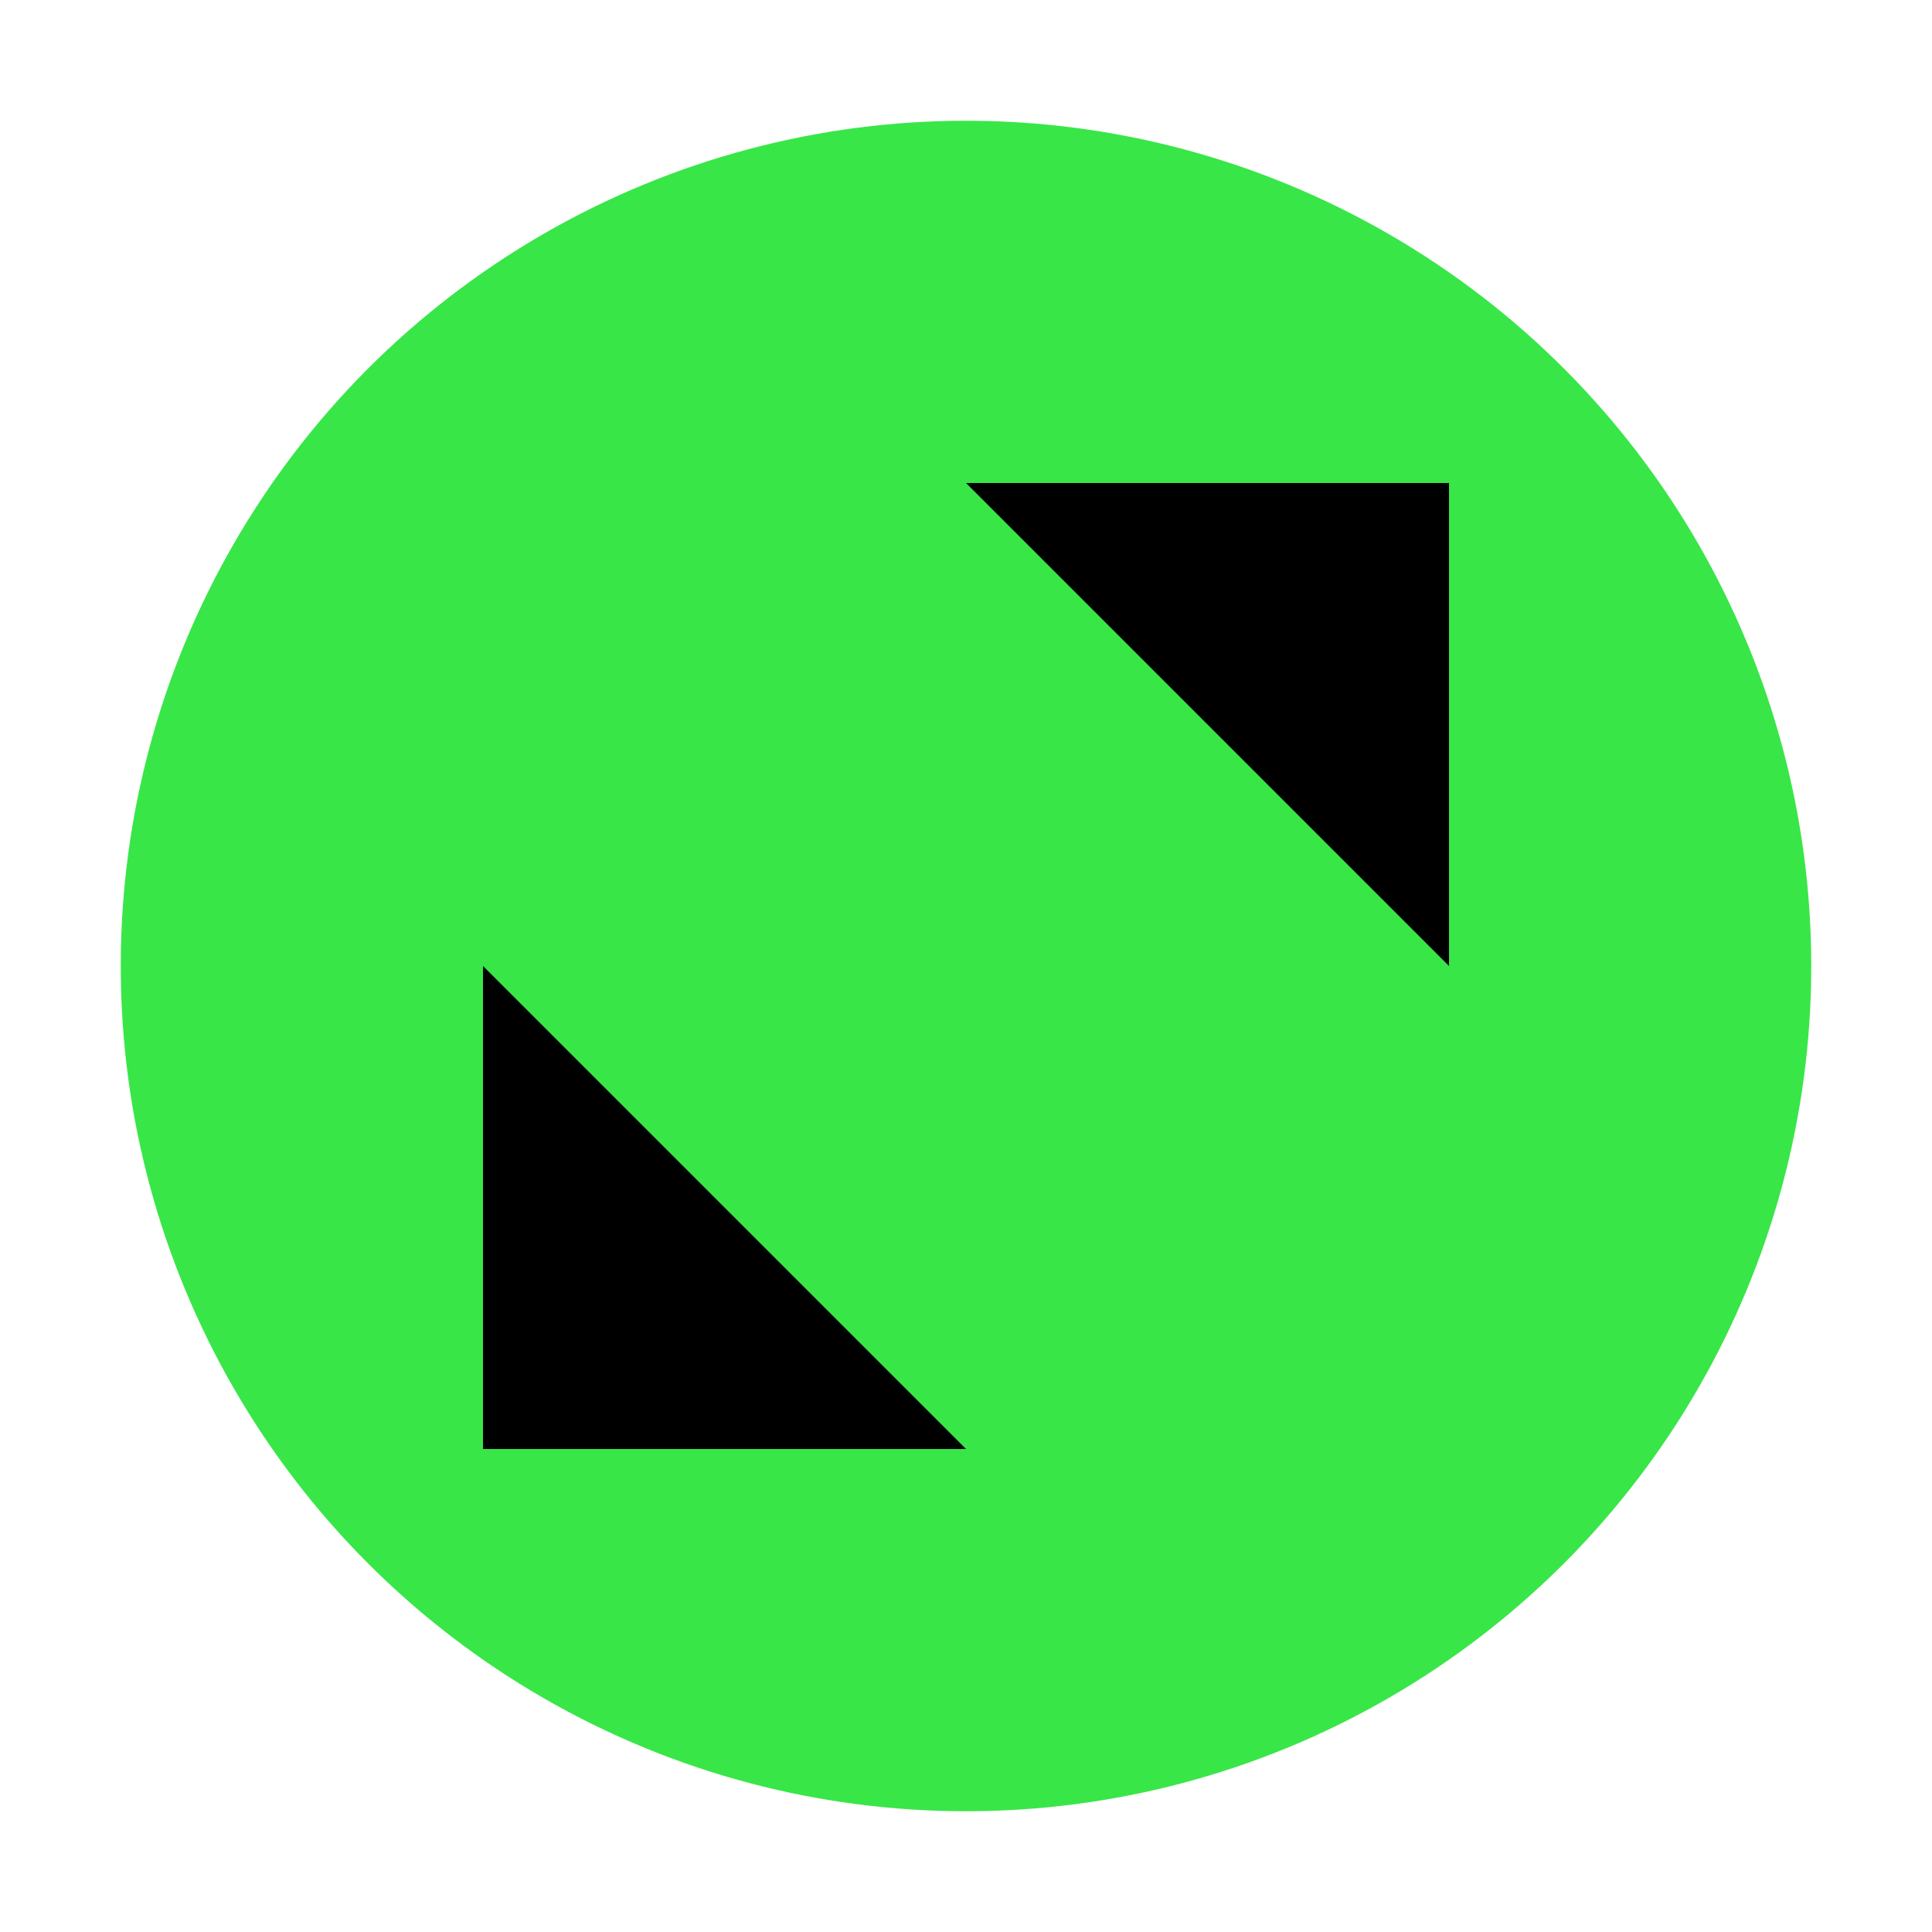 <svg xmlns="http://www.w3.org/2000/svg" class="close-btn" width="16" height="16" viewBox="0 0 16 16">
    <circle cx="8" cy="8" r="7" fill="rgb(56,230,72)" />
    <polygon points="8,4 12,8 12,4" fill="#000" />
    <polygon points="4,8 8,12 4,12" fill="#000" />
</svg>
